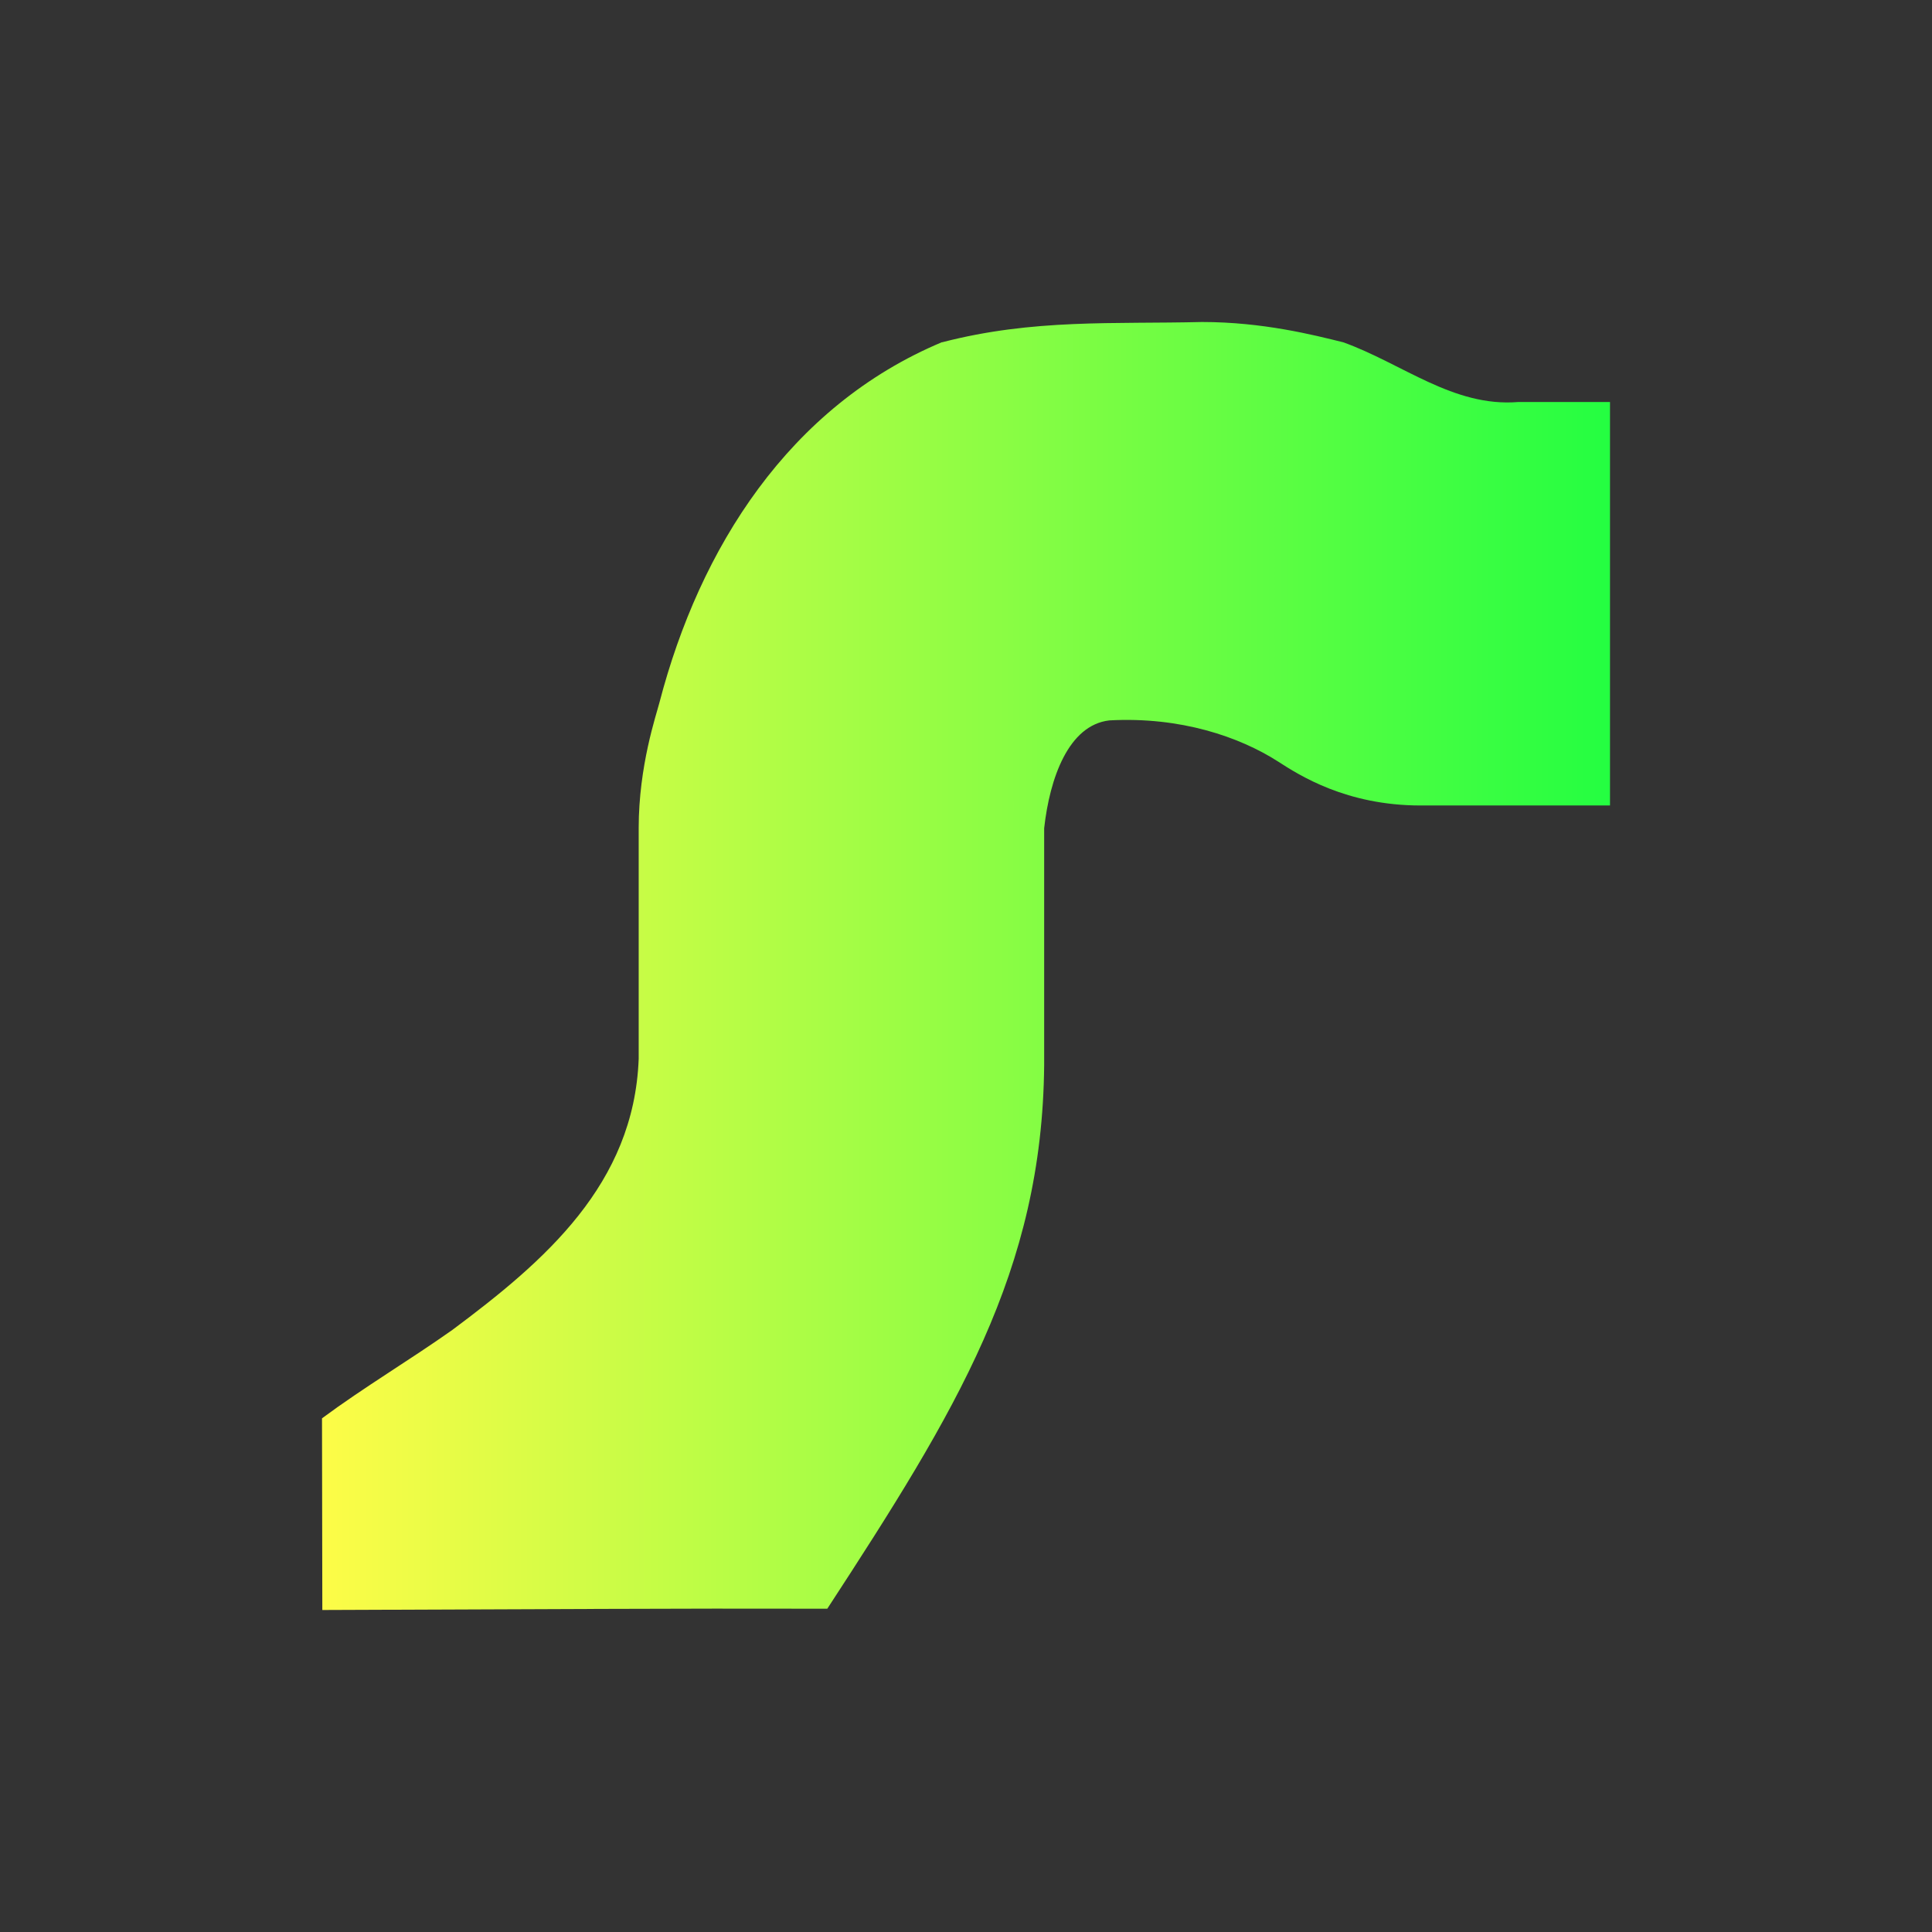 <svg width="24" height="24" viewBox="0 0 24 24" fill="none" xmlns="http://www.w3.org/2000/svg">
<rect x="0" y="0" width="24" height="24" fill="#333333" stroke="none"/>
<path d="M14.932 4C13.836 4.027 12.834 3.958 11.703 4.252V4.25C9.802 5.046 8.692 6.811 8.193 8.723C8.153 8.881 7.934 9.512 7.934 10.287V13.154C7.875 14.711 6.769 15.664 5.619 16.521C5.083 16.9 4.525 17.23 4 17.619L4.004 20C6.973 19.99 8.284 19.979 10.277 19.984C11.882 17.522 12.947 15.793 12.971 13.232V10.289C13.04 9.665 13.274 9.007 13.781 8.949C14.668 8.901 15.398 9.154 15.875 9.459C16.141 9.631 16.726 10.006 17.646 10.006H19.014H20V4.994H18.859C18.054 5.059 17.423 4.517 16.686 4.252C16.318 4.161 15.688 4 14.932 4Z" fill="url(#paint0_linear_10_16367)"/>
<defs>
<linearGradient id="paint0_linear_10_16367" x1="4" y1="12" x2="20" y2="12" gradientUnits="userSpaceOnUse">
<stop stop-color="#FDFC47"/>
<stop offset="1" stop-color="#24FE41"/>
</linearGradient>
</defs>
</svg>
